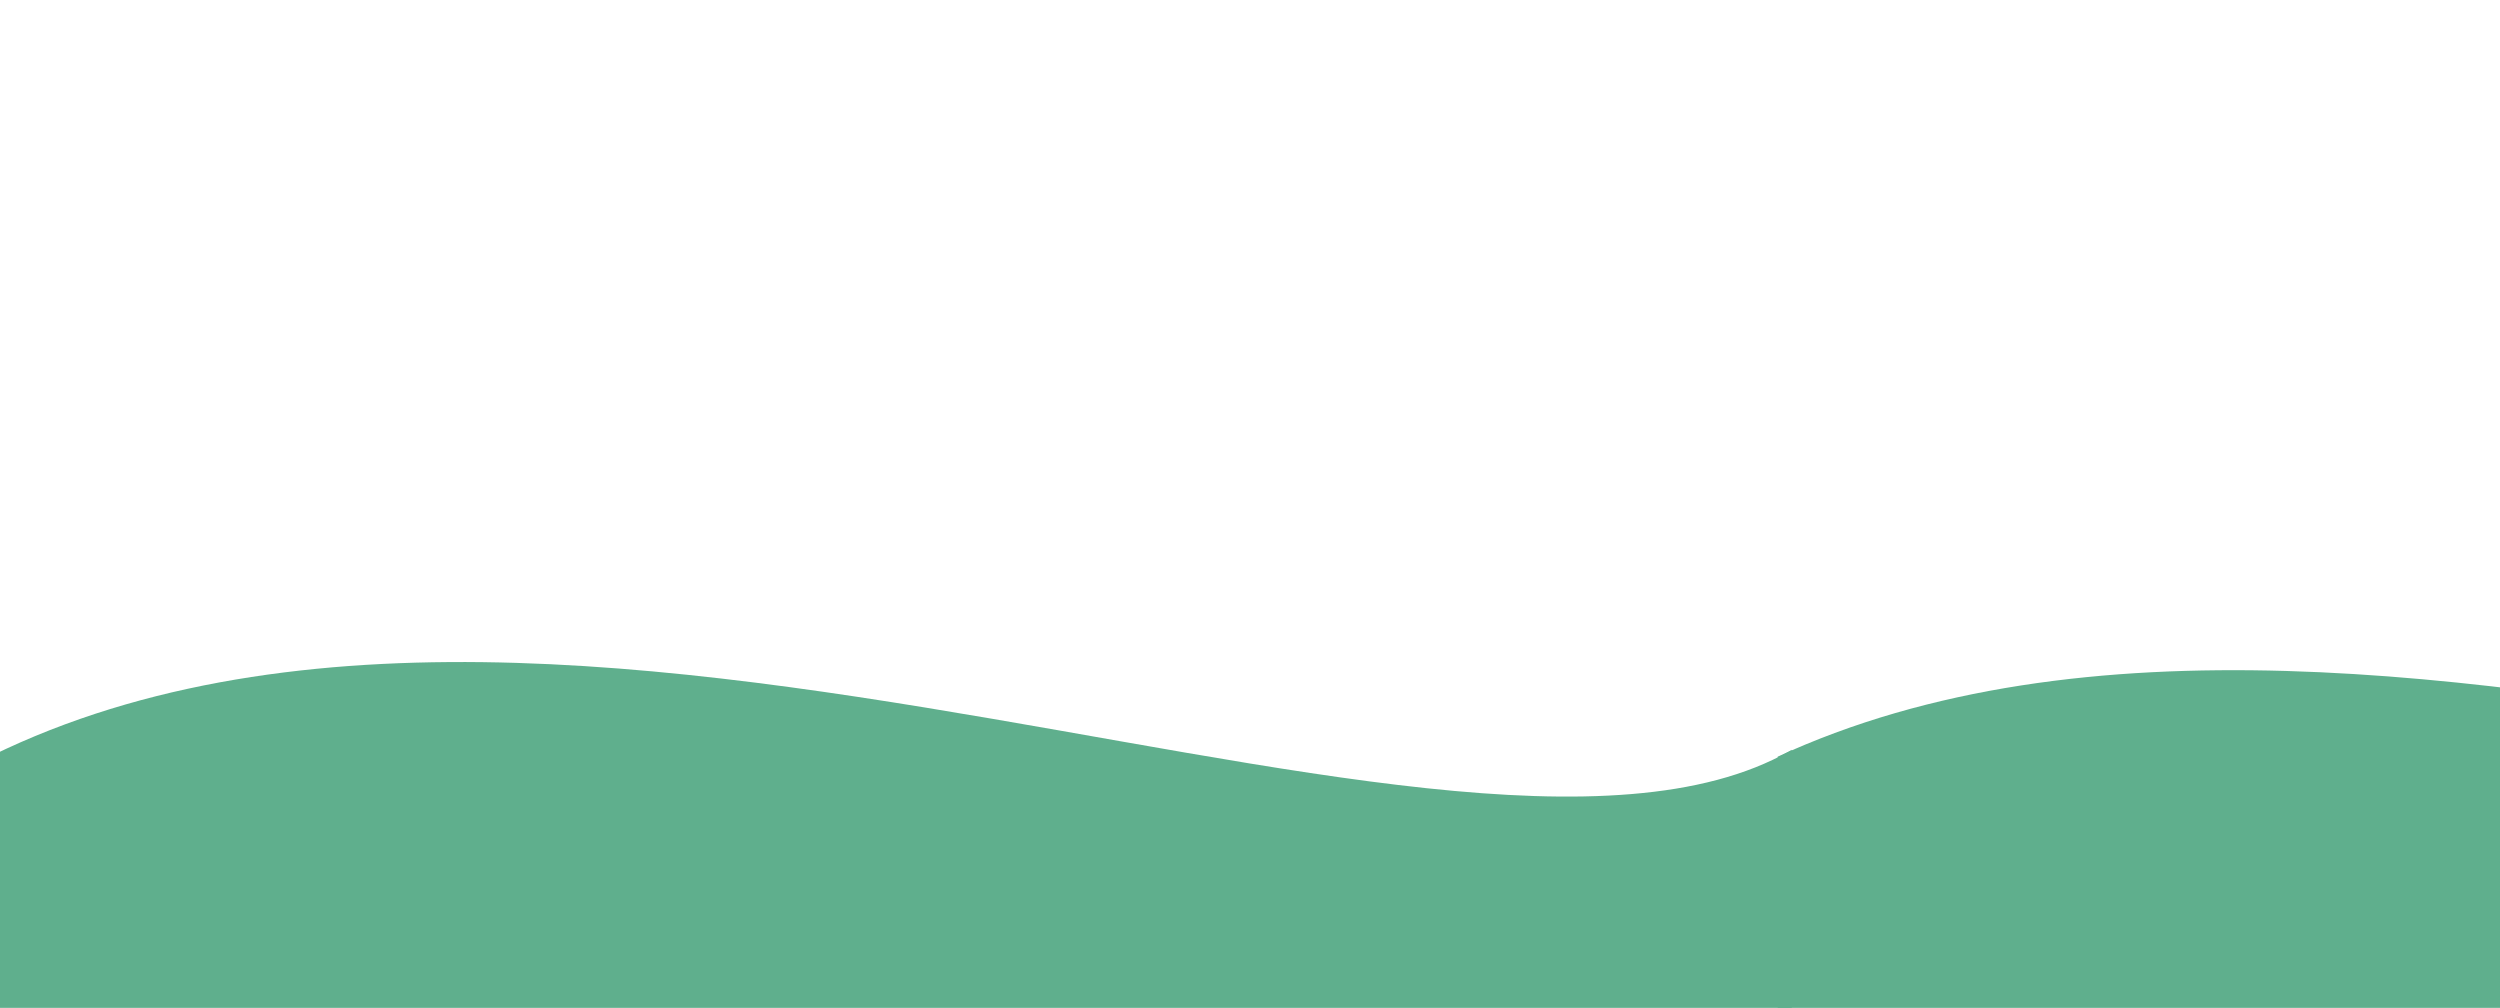 <svg width="2679" height="1080" viewBox="0 0 2679 1080" fill="none" xmlns="http://www.w3.org/2000/svg">
<g id="Background">
<g id="FINAL - Coming Soon Website" clip-path="url(#clip0)">
<g id="Green background">
<path id="Rectangle 63" d="M1842.44 843C2478.75 480.155 3516.29 1050.35 3846.29 789V1158.49L1863.53 1158.49L1842.44 843Z" fill="#5FAF8D"/>
</g>
</g>
<g id="FINAL - Coming Soon Website_2" clip-path="url(#clip1)">
<g id="Green background_2">
<path id="Rectangle 63_2" d="M-54.211 833.769C582.094 470.924 1620.64 1044.15 1950.64 782.799V1152.29L-32.127 1152.29L-54.211 833.769Z" fill="#5FAF8D"/>
</g>
</g>
</g>
<defs>
<clipPath id="clip0">
<rect width="774" height="1080" fill="white" transform="translate(1905)"/>
</clipPath>
<clipPath id="clip1">
<rect width="1920" height="1080" fill="white"/>
</clipPath>
</defs>
</svg>
